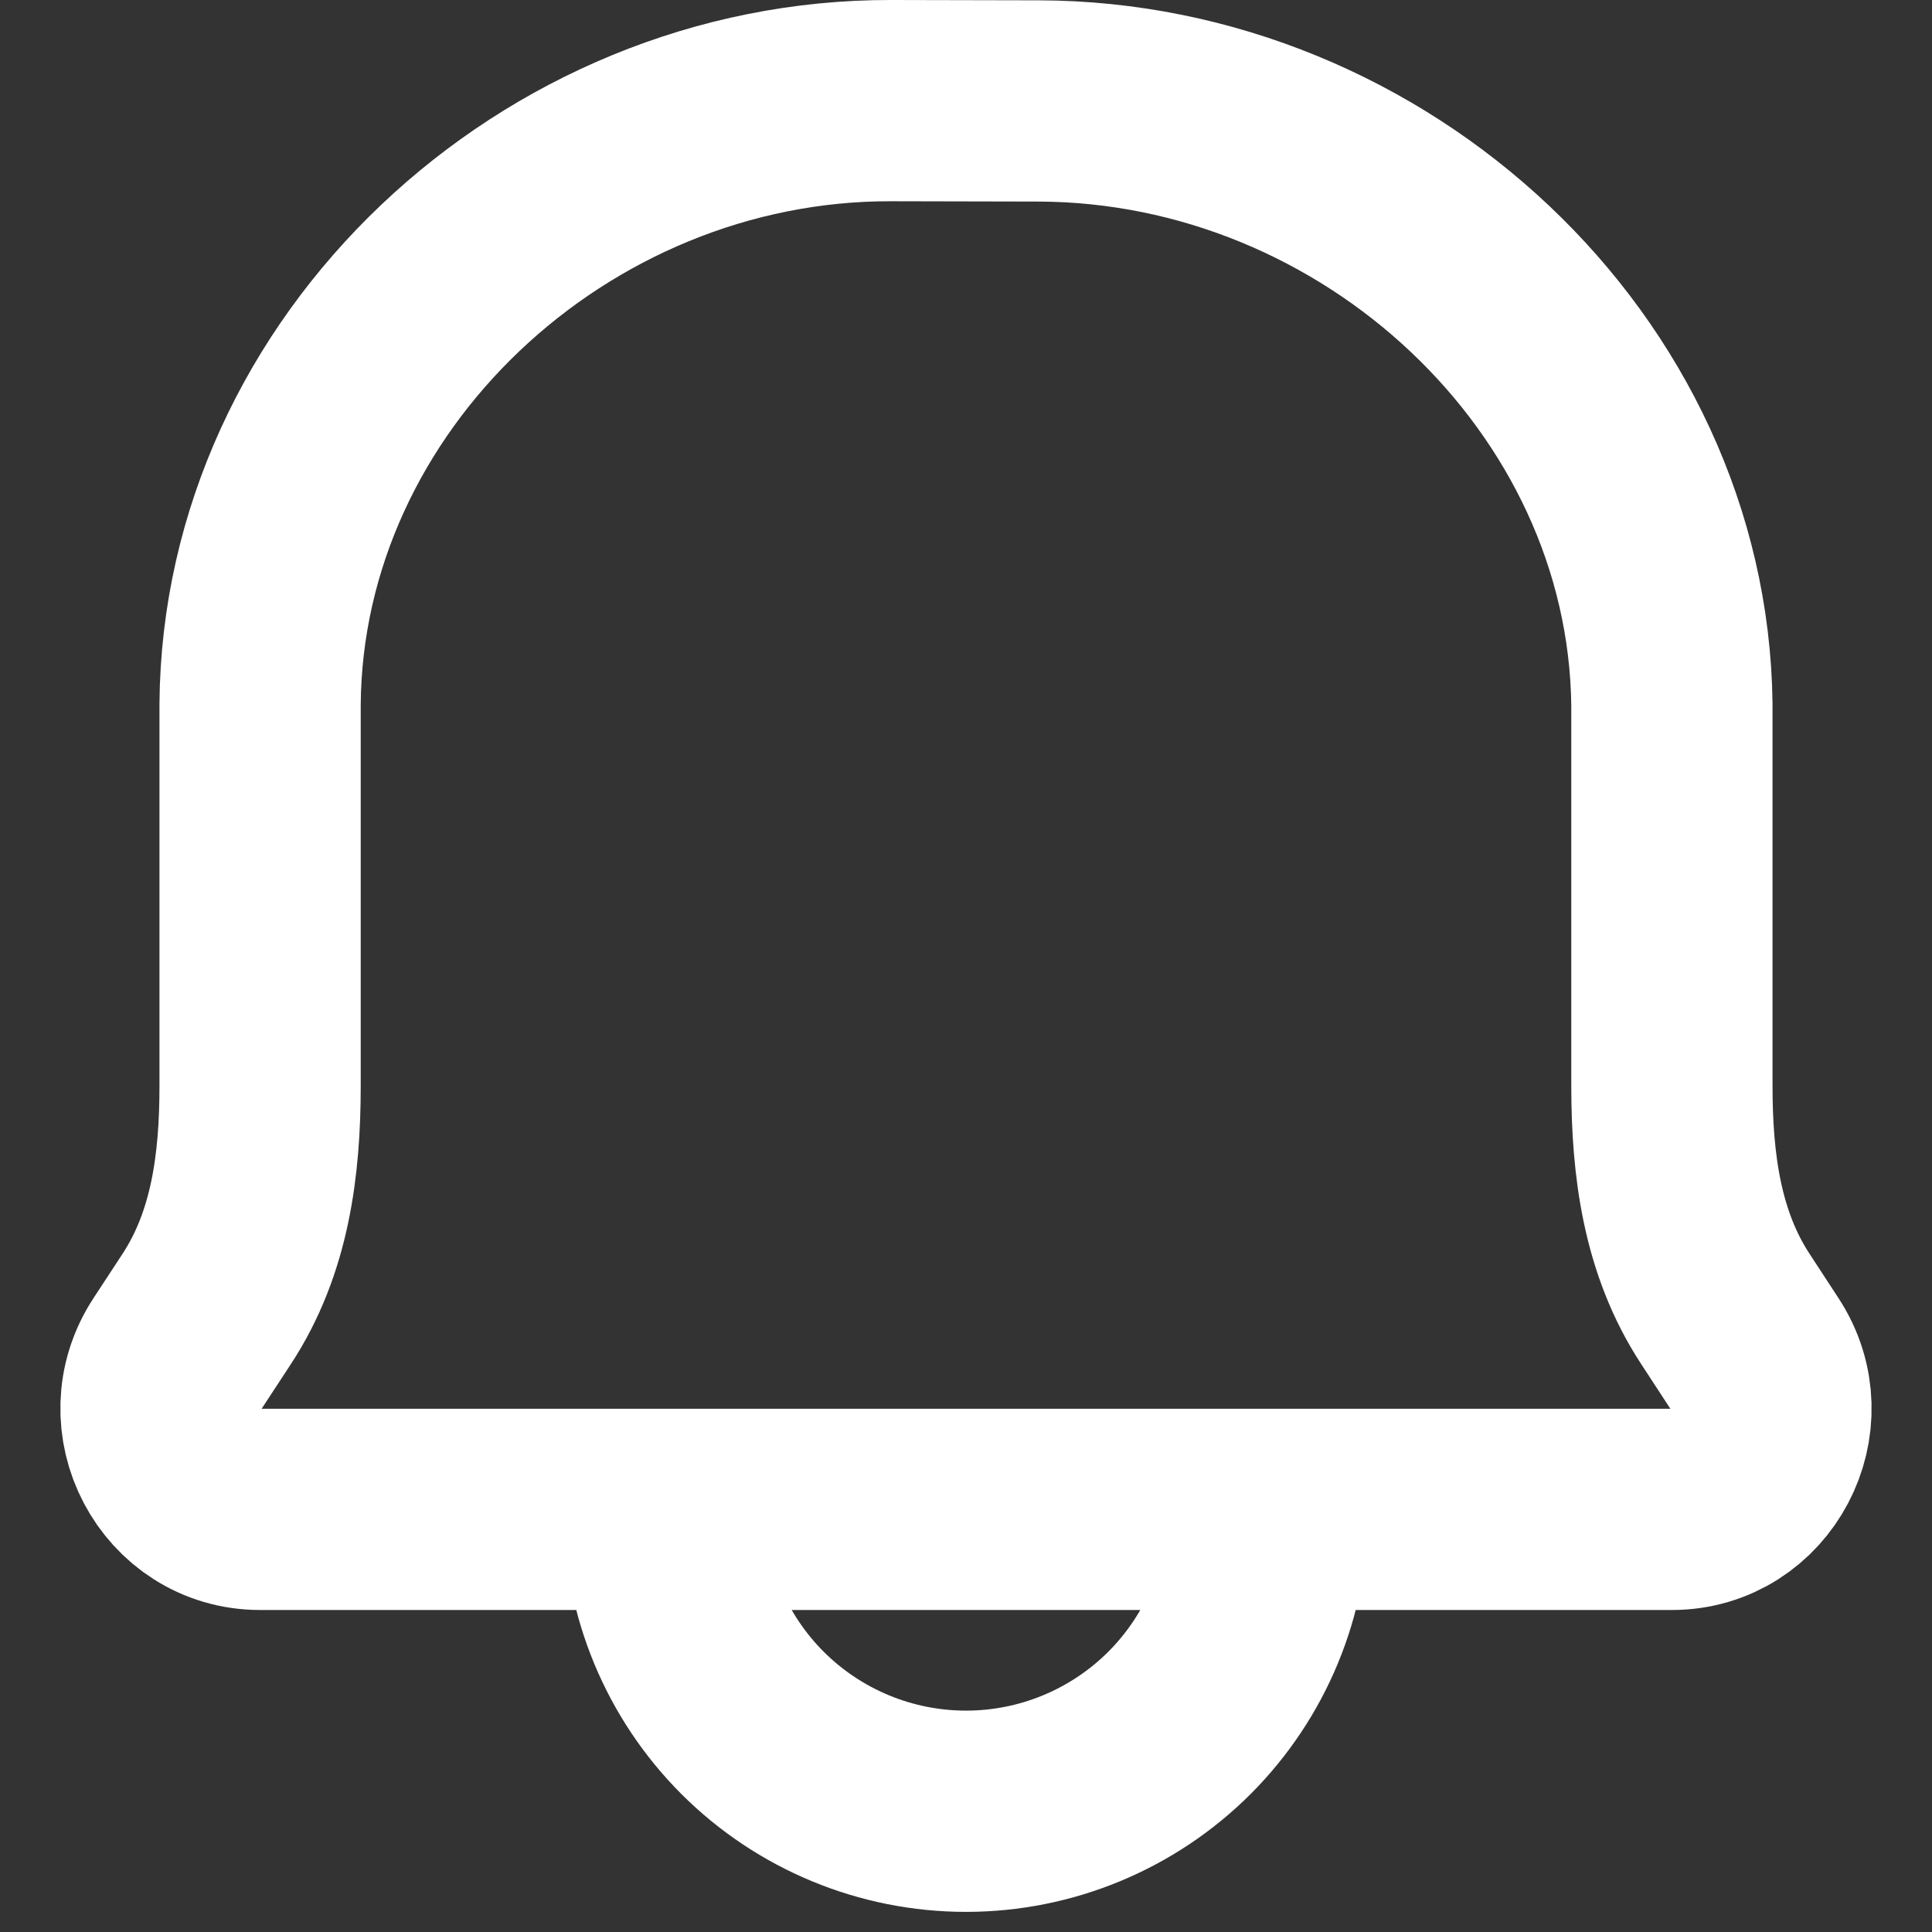 <svg width="24" height="24" viewBox="0 0 24 24" fill="none" xmlns="http://www.w3.org/2000/svg">
<rect x="0" y="0" width="24" height="24" fill="#333333" stroke="none"/>
<path d="M15.75 18.75C15.75 19.745 15.355 20.698 14.652 21.402C13.948 22.105 12.995 22.5 12 22.5C11.005 22.5 10.052 22.105 9.348 21.402C8.645 20.698 8.25 19.745 8.25 18.75M12.901 1.254L11.069 1.25C6.889 1.24 3.26 4.636 3.231 8.75V13.488C3.231 14.475 3.106 15.439 2.568 16.26L2.209 16.808C1.663 17.637 2.25 18.75 3.231 18.75H20.769C21.75 18.75 22.336 17.637 21.791 16.808L21.433 16.26C20.895 15.439 20.769 14.474 20.769 13.486V8.751C20.719 4.636 17.081 1.264 12.901 1.254V1.254Z" stroke="white" stroke-width="2.5" stroke-linecap="round" stroke-linejoin="round"/>
</svg>
